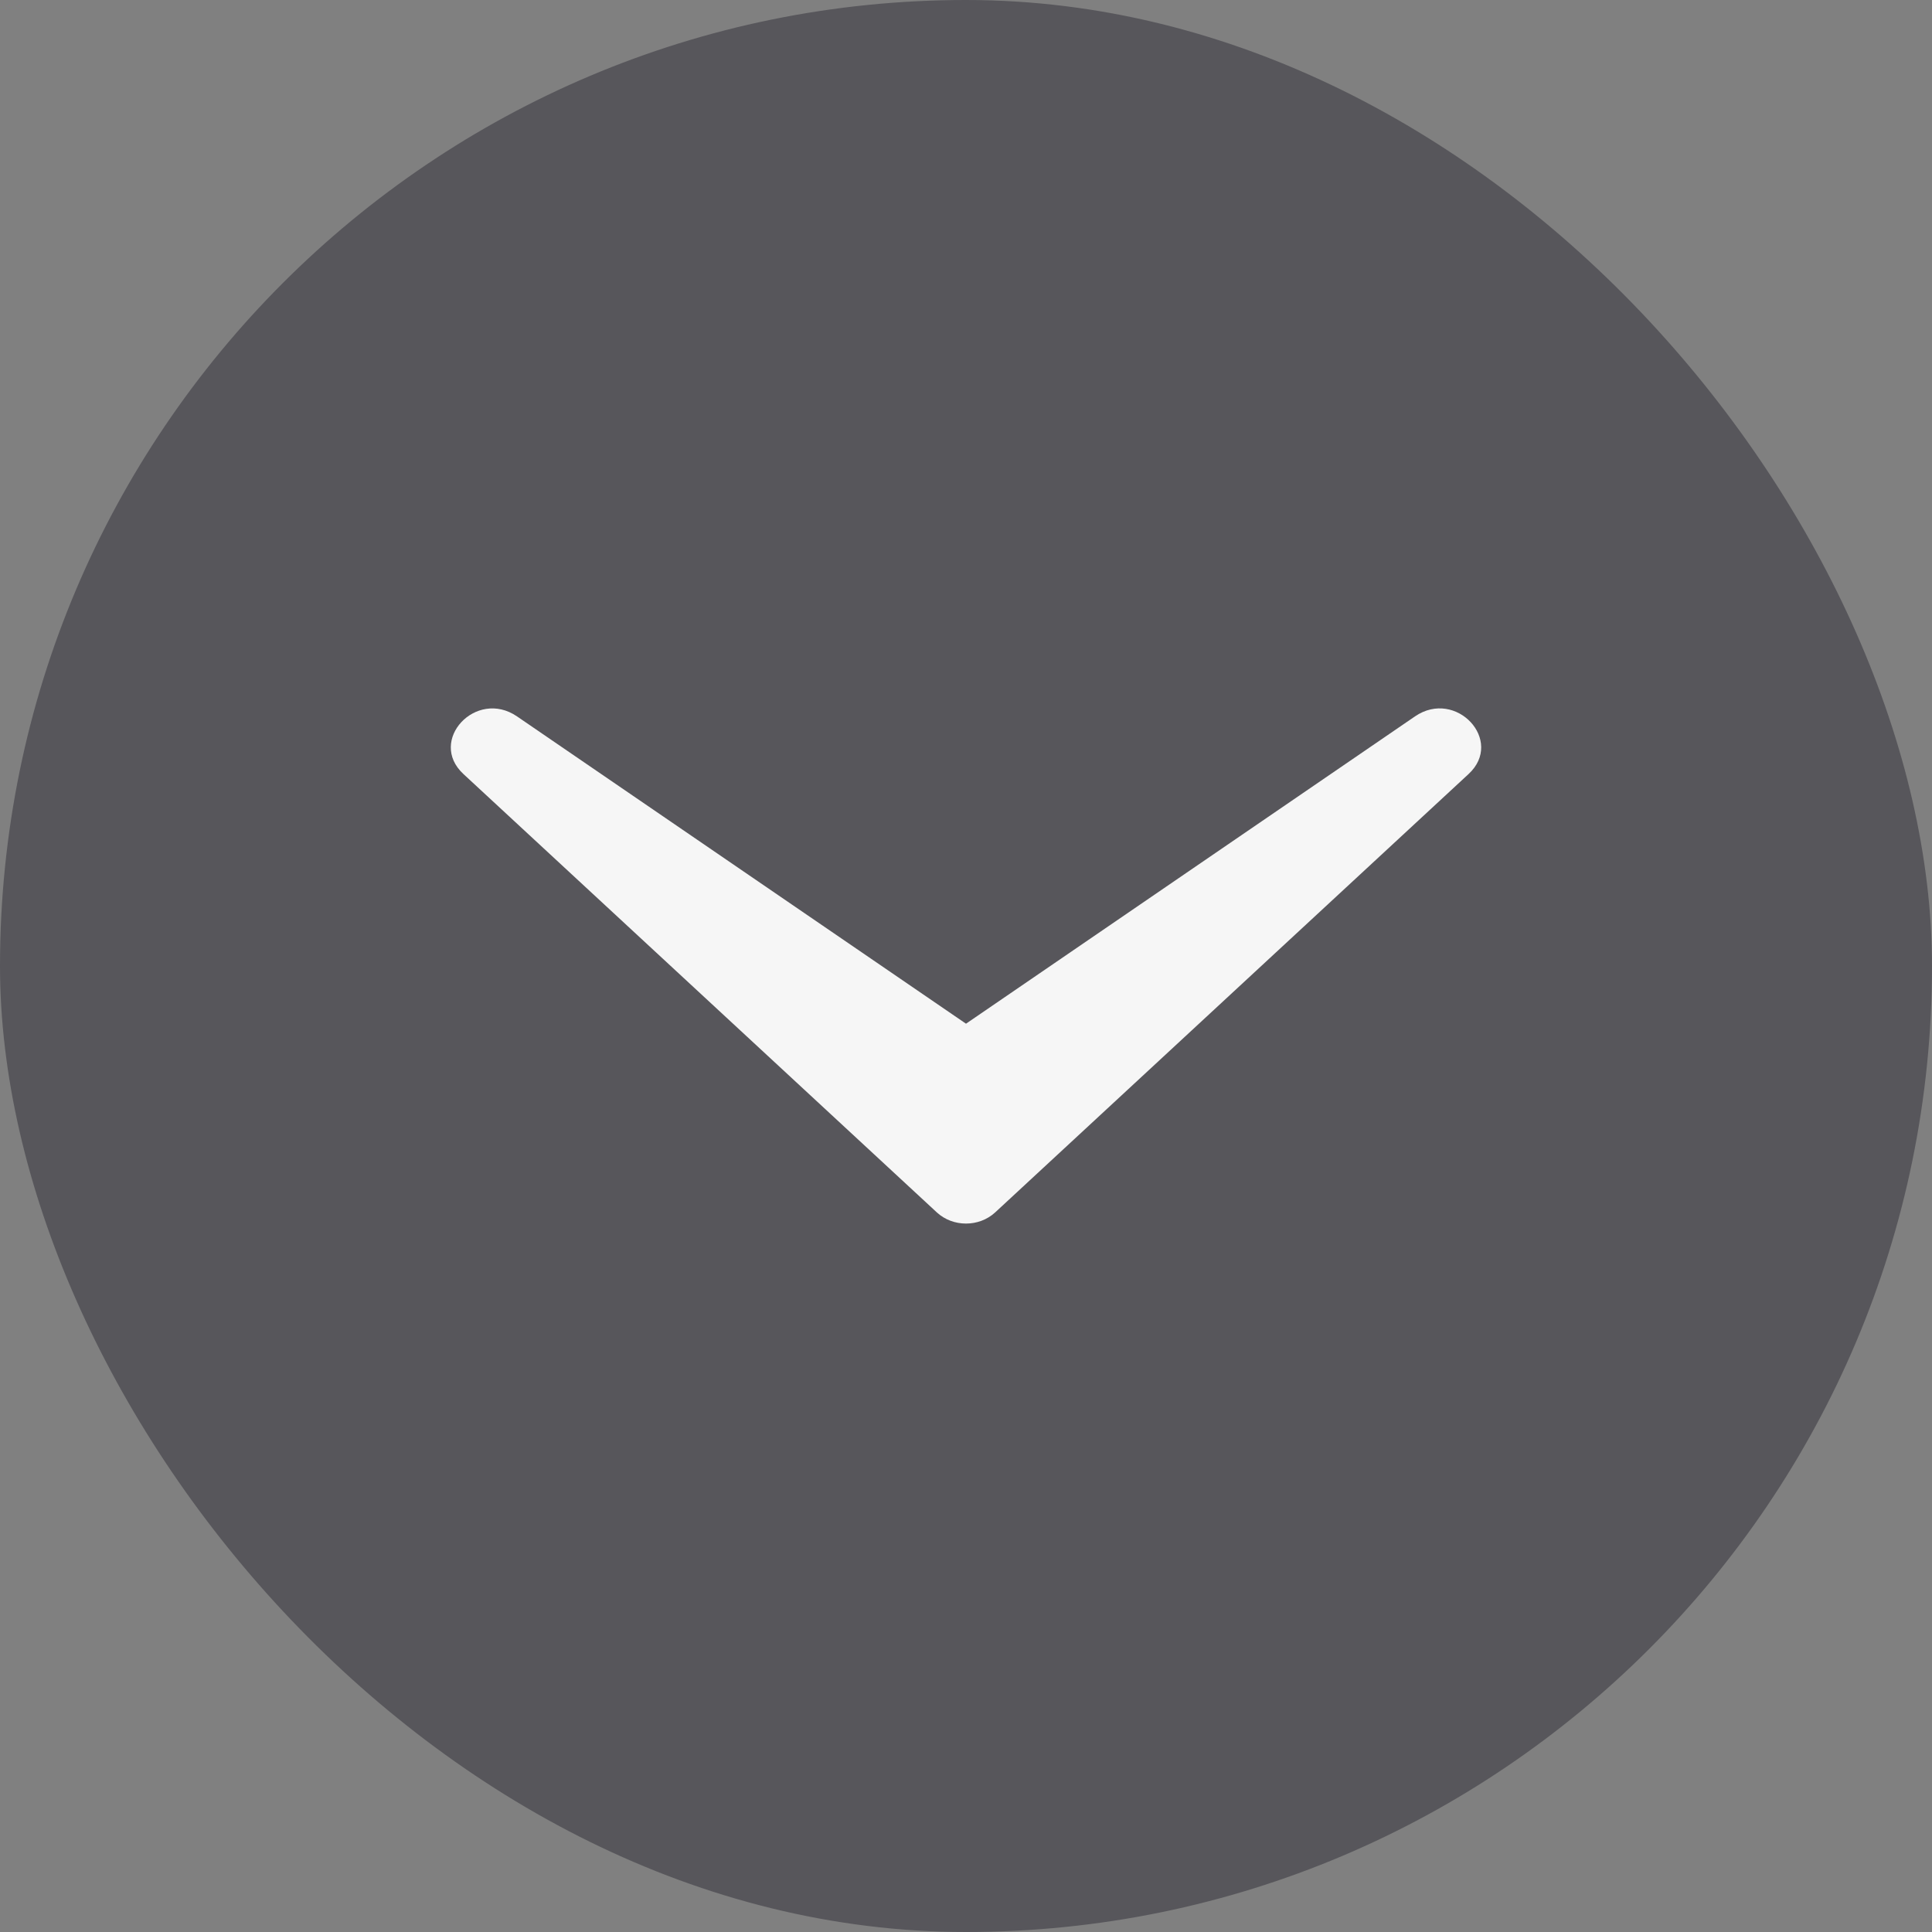 <svg xmlns="http://www.w3.org/2000/svg" width="30" height="30" viewBox="0 0 30 30">
    <rect x="0" y="0" width="30" height="30" fill="#808080" stroke="none"/>
    <g fill="none">
        <rect width="30" height="30" fill="#57565B" rx="15"/>
        <path fill="#F6F6F6" d="M21.972 11.124c.637-.436 1.392.377.832.895l-7.352 6.808c-.25.23-.654.23-.904 0l-7.352-6.808c-.56-.518.195-1.33.832-.895L15 15.896l6.972-4.772z"/>
    </g>
</svg>
